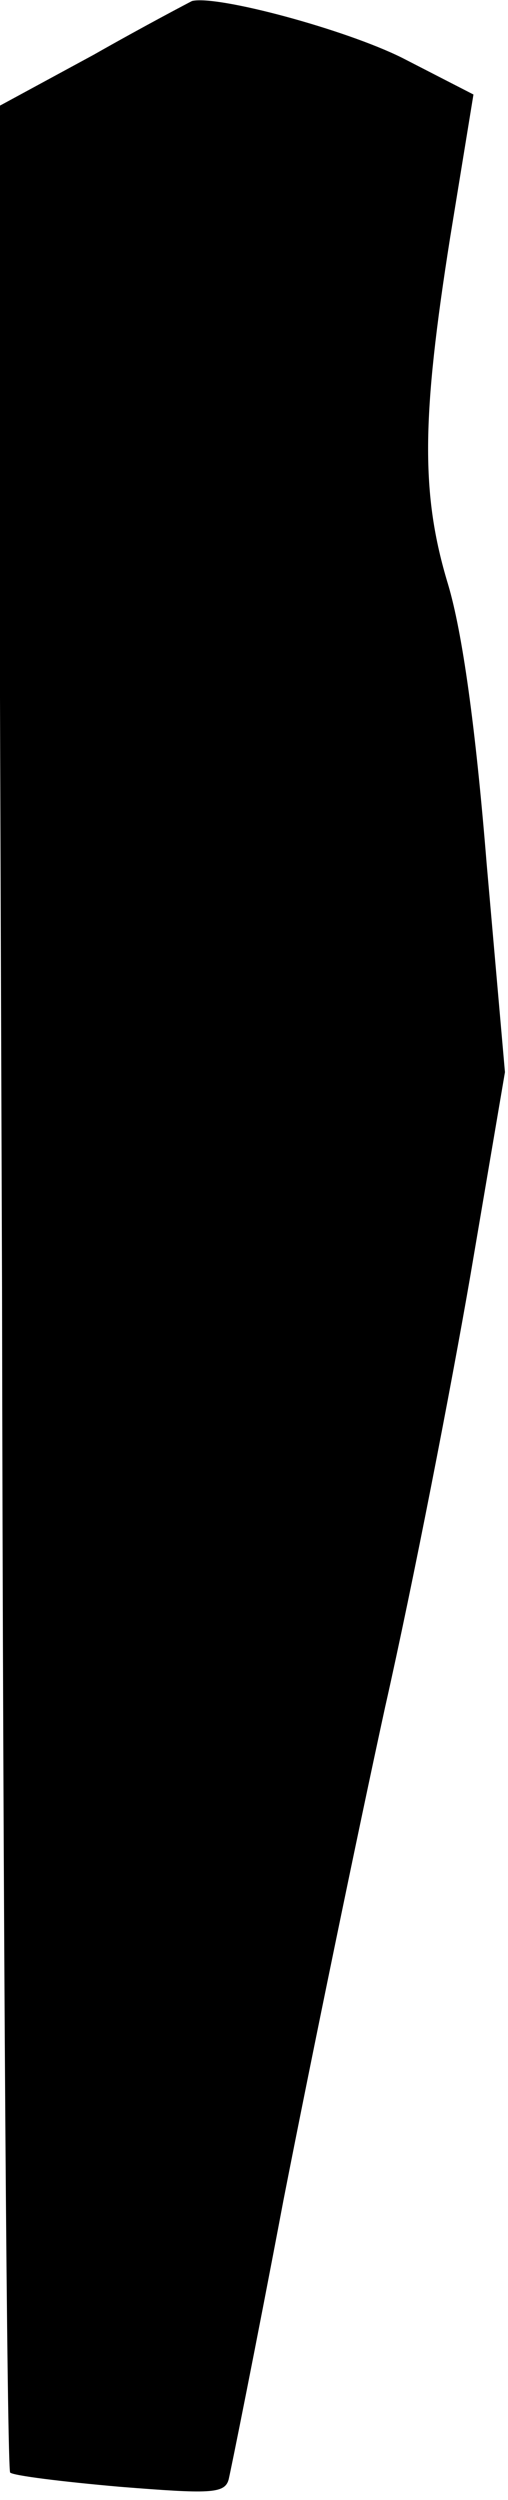 <?xml version="1.0" standalone="no"?>
<!DOCTYPE svg PUBLIC "-//W3C//DTD SVG 20010904//EN"
 "http://www.w3.org/TR/2001/REC-SVG-20010904/DTD/svg10.dtd">
<svg version="1.0" xmlns="http://www.w3.org/2000/svg"
 width="50pt" height="246pt" viewBox="0 0 50 246"
 preserveAspectRatio="xMidYMid meet">
<g transform="translate(0,246) scale(0.1,-0.1)"
fill="#000000" stroke="none">
<path fill="#000000" stroke="none" d="M92 2406 l-94 -51 4 -1162 c1 -639 5
-1164 8 -1166 3 -3 51 -9 108 -14 88 -7 103 -7 107 7 2 8 27 132 54 275 28
143 73 361 100 485 28 124 65 315 84 425 l34 200 -18 205 c-11 136 -24 228
-38 275 -27 89 -26 164 2 341 l23 141 -70 36 c-56 28 -182 62 -207 56 -2 -1
-46 -24 -97 -53z"/>
</g>
</svg>
